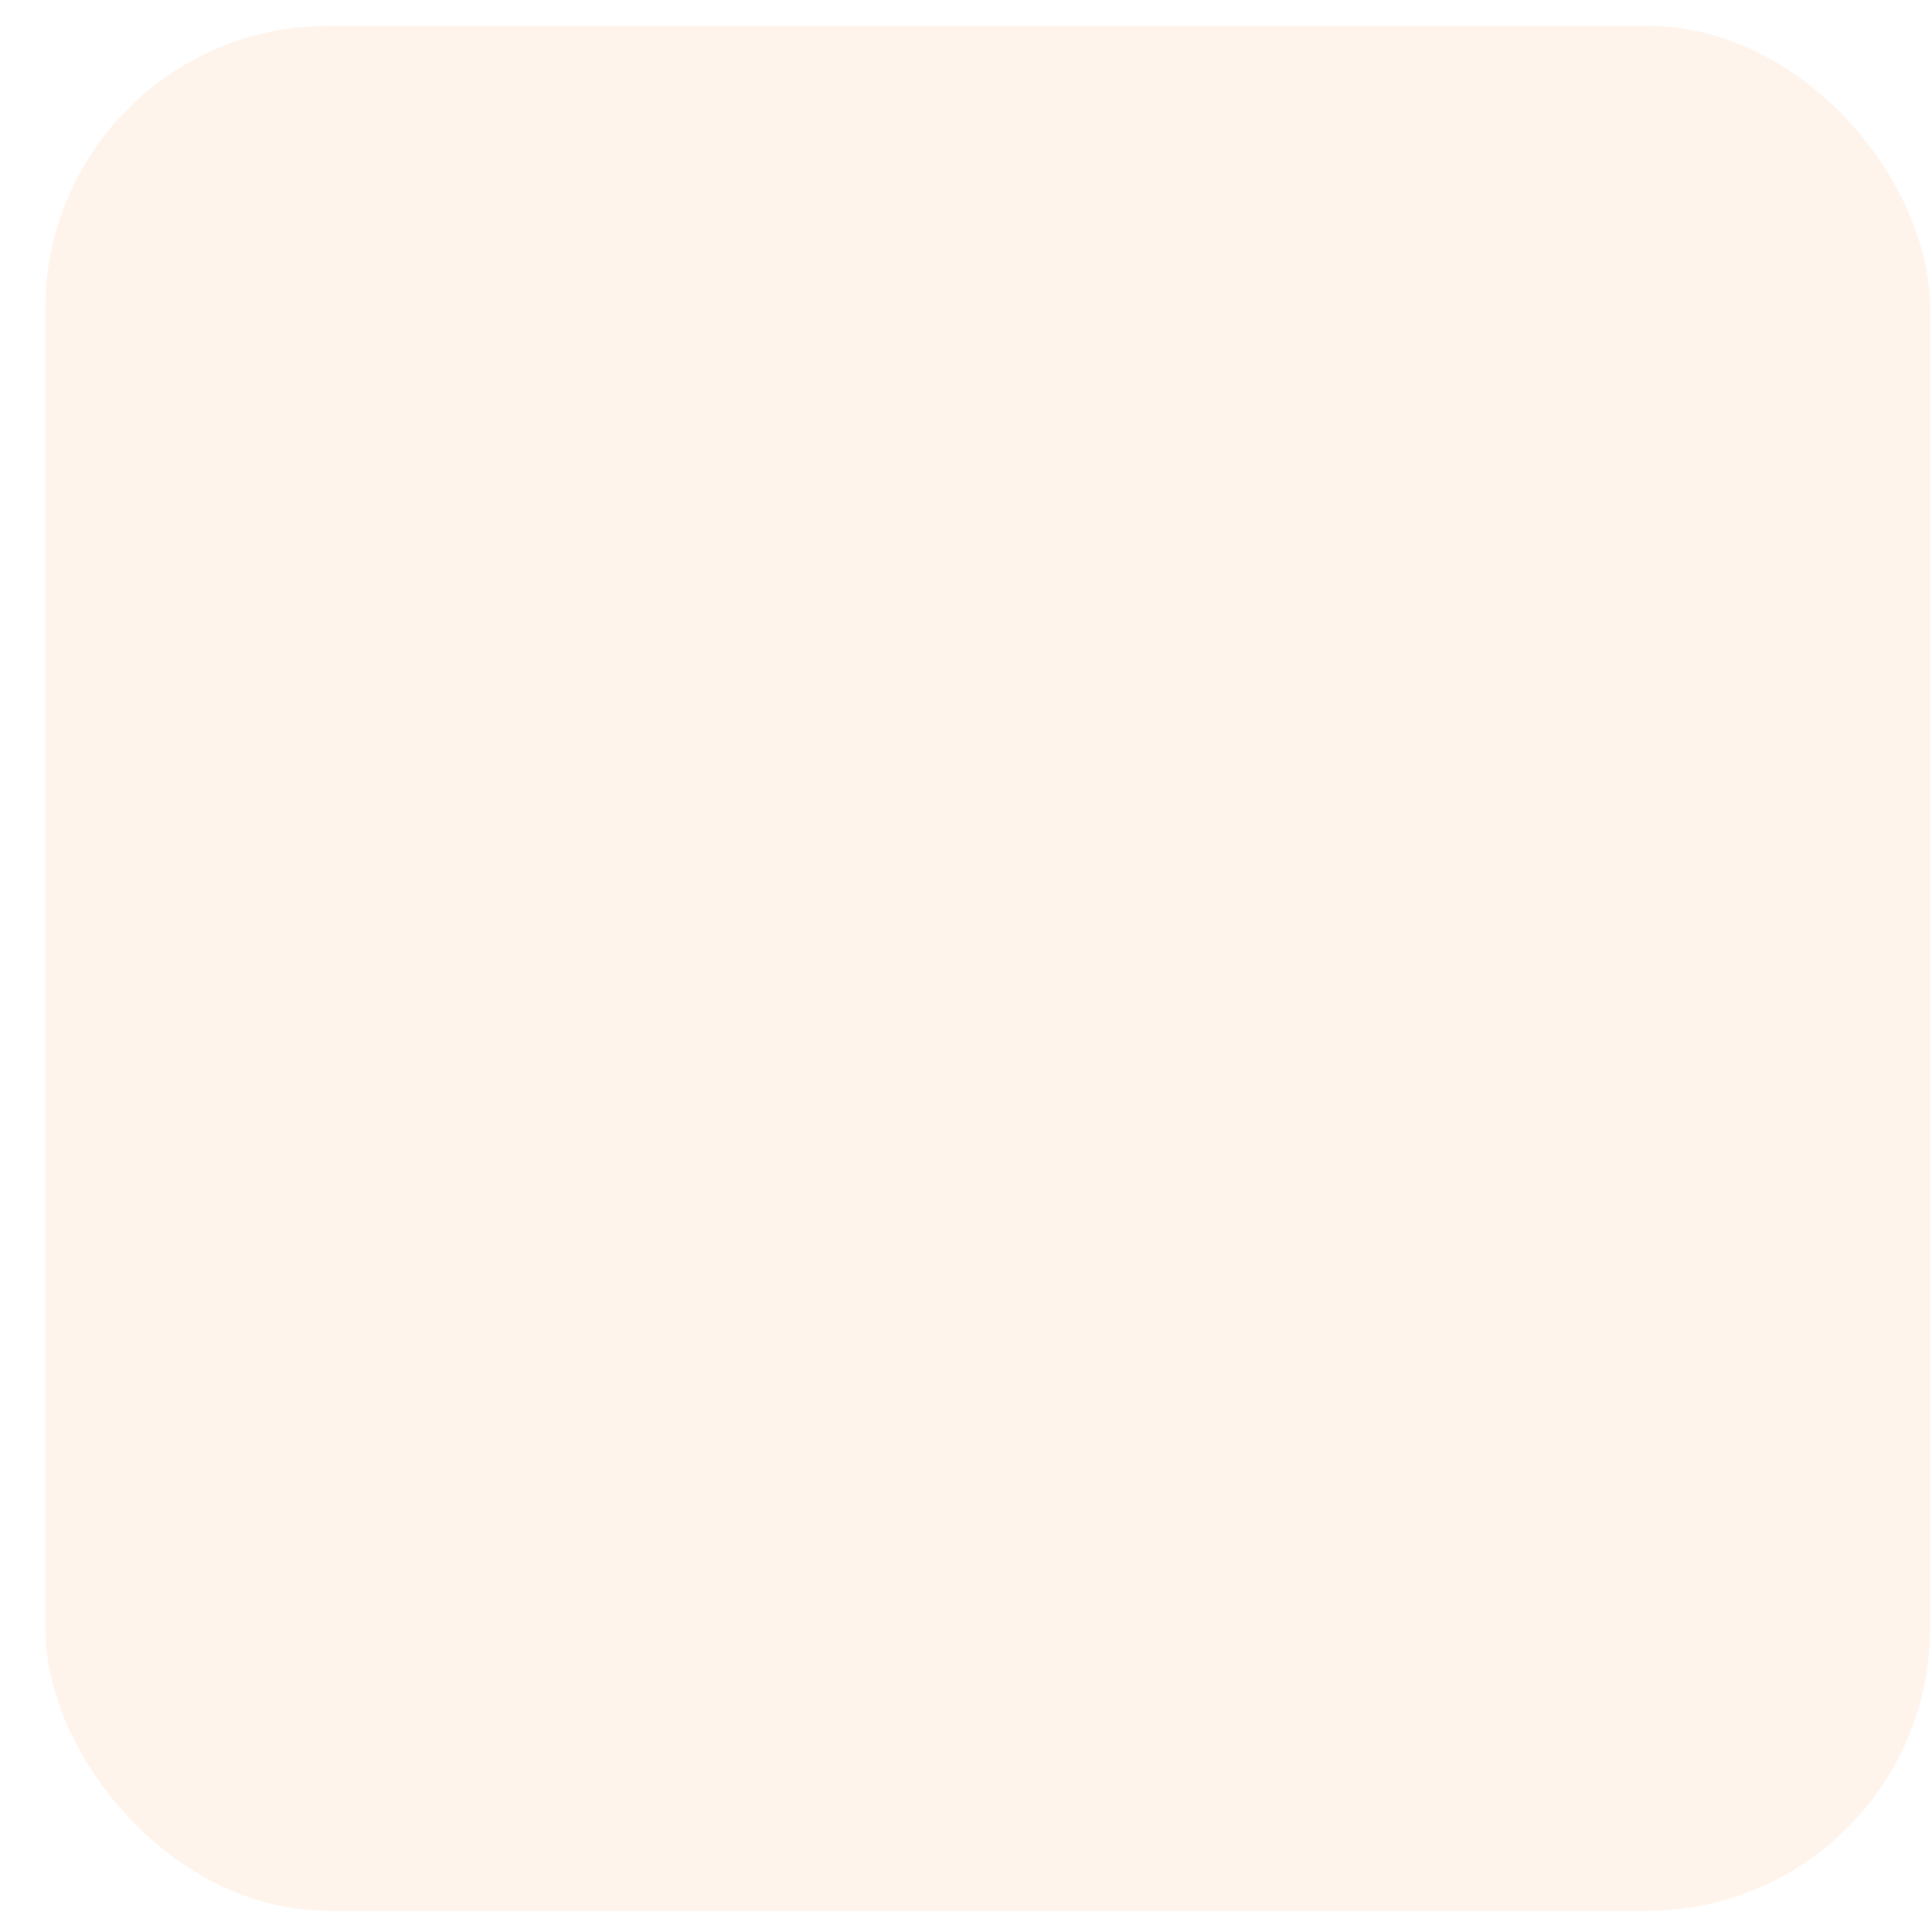 <svg width="41" height="41" viewBox="0 0 41 41" fill="none" xmlns="http://www.w3.org/2000/svg">
<g clip-path="url(#clip0_0_606)">
<g clip-path="url(#clip1_0_606)">
<g opacity="0.01" filter="url(#filter0_d_0_606)">
<rect x="0.96" y="0.549" width="40" height="40" rx="6" fill="black" fill-opacity="0.01"/>
</g>
<rect opacity="0.16" x="0.96" y="0.549" width="40" height="40" rx="6" fill="#FFB77E"/>
</g>
</g>
<defs>
<filter id="filter0_d_0_606" x="0.96" y="0.549" width="40" height="40" filterUnits="userSpaceOnUse" color-interpolation-filters="sRGB">
<feFlood flood-opacity="0" result="BackgroundImageFix"/>
<feColorMatrix in="SourceAlpha" type="matrix" values="0 0 0 0 0 0 0 0 0 0 0 0 0 0 0 0 0 0 127 0" result="hardAlpha"/>
<feOffset/>
<feColorMatrix type="matrix" values="0 0 0 0 0 0 0 0 0 0 0 0 0 0 0 0 0 0 0.01 0"/>
<feBlend mode="normal" in2="BackgroundImageFix" result="effect1_dropShadow_0_606"/>
<feBlend mode="normal" in="SourceGraphic" in2="effect1_dropShadow_0_606" result="shape"/>
</filter>
<clipPath id="clip0_0_606">
<rect width="40" height="40" fill="white" transform="translate(0.96 0.549)"/>
</clipPath>
<clipPath id="clip1_0_606">
<rect width="40" height="40" fill="white" transform="translate(0.96 0.549)"/>
</clipPath>
</defs>
</svg>
